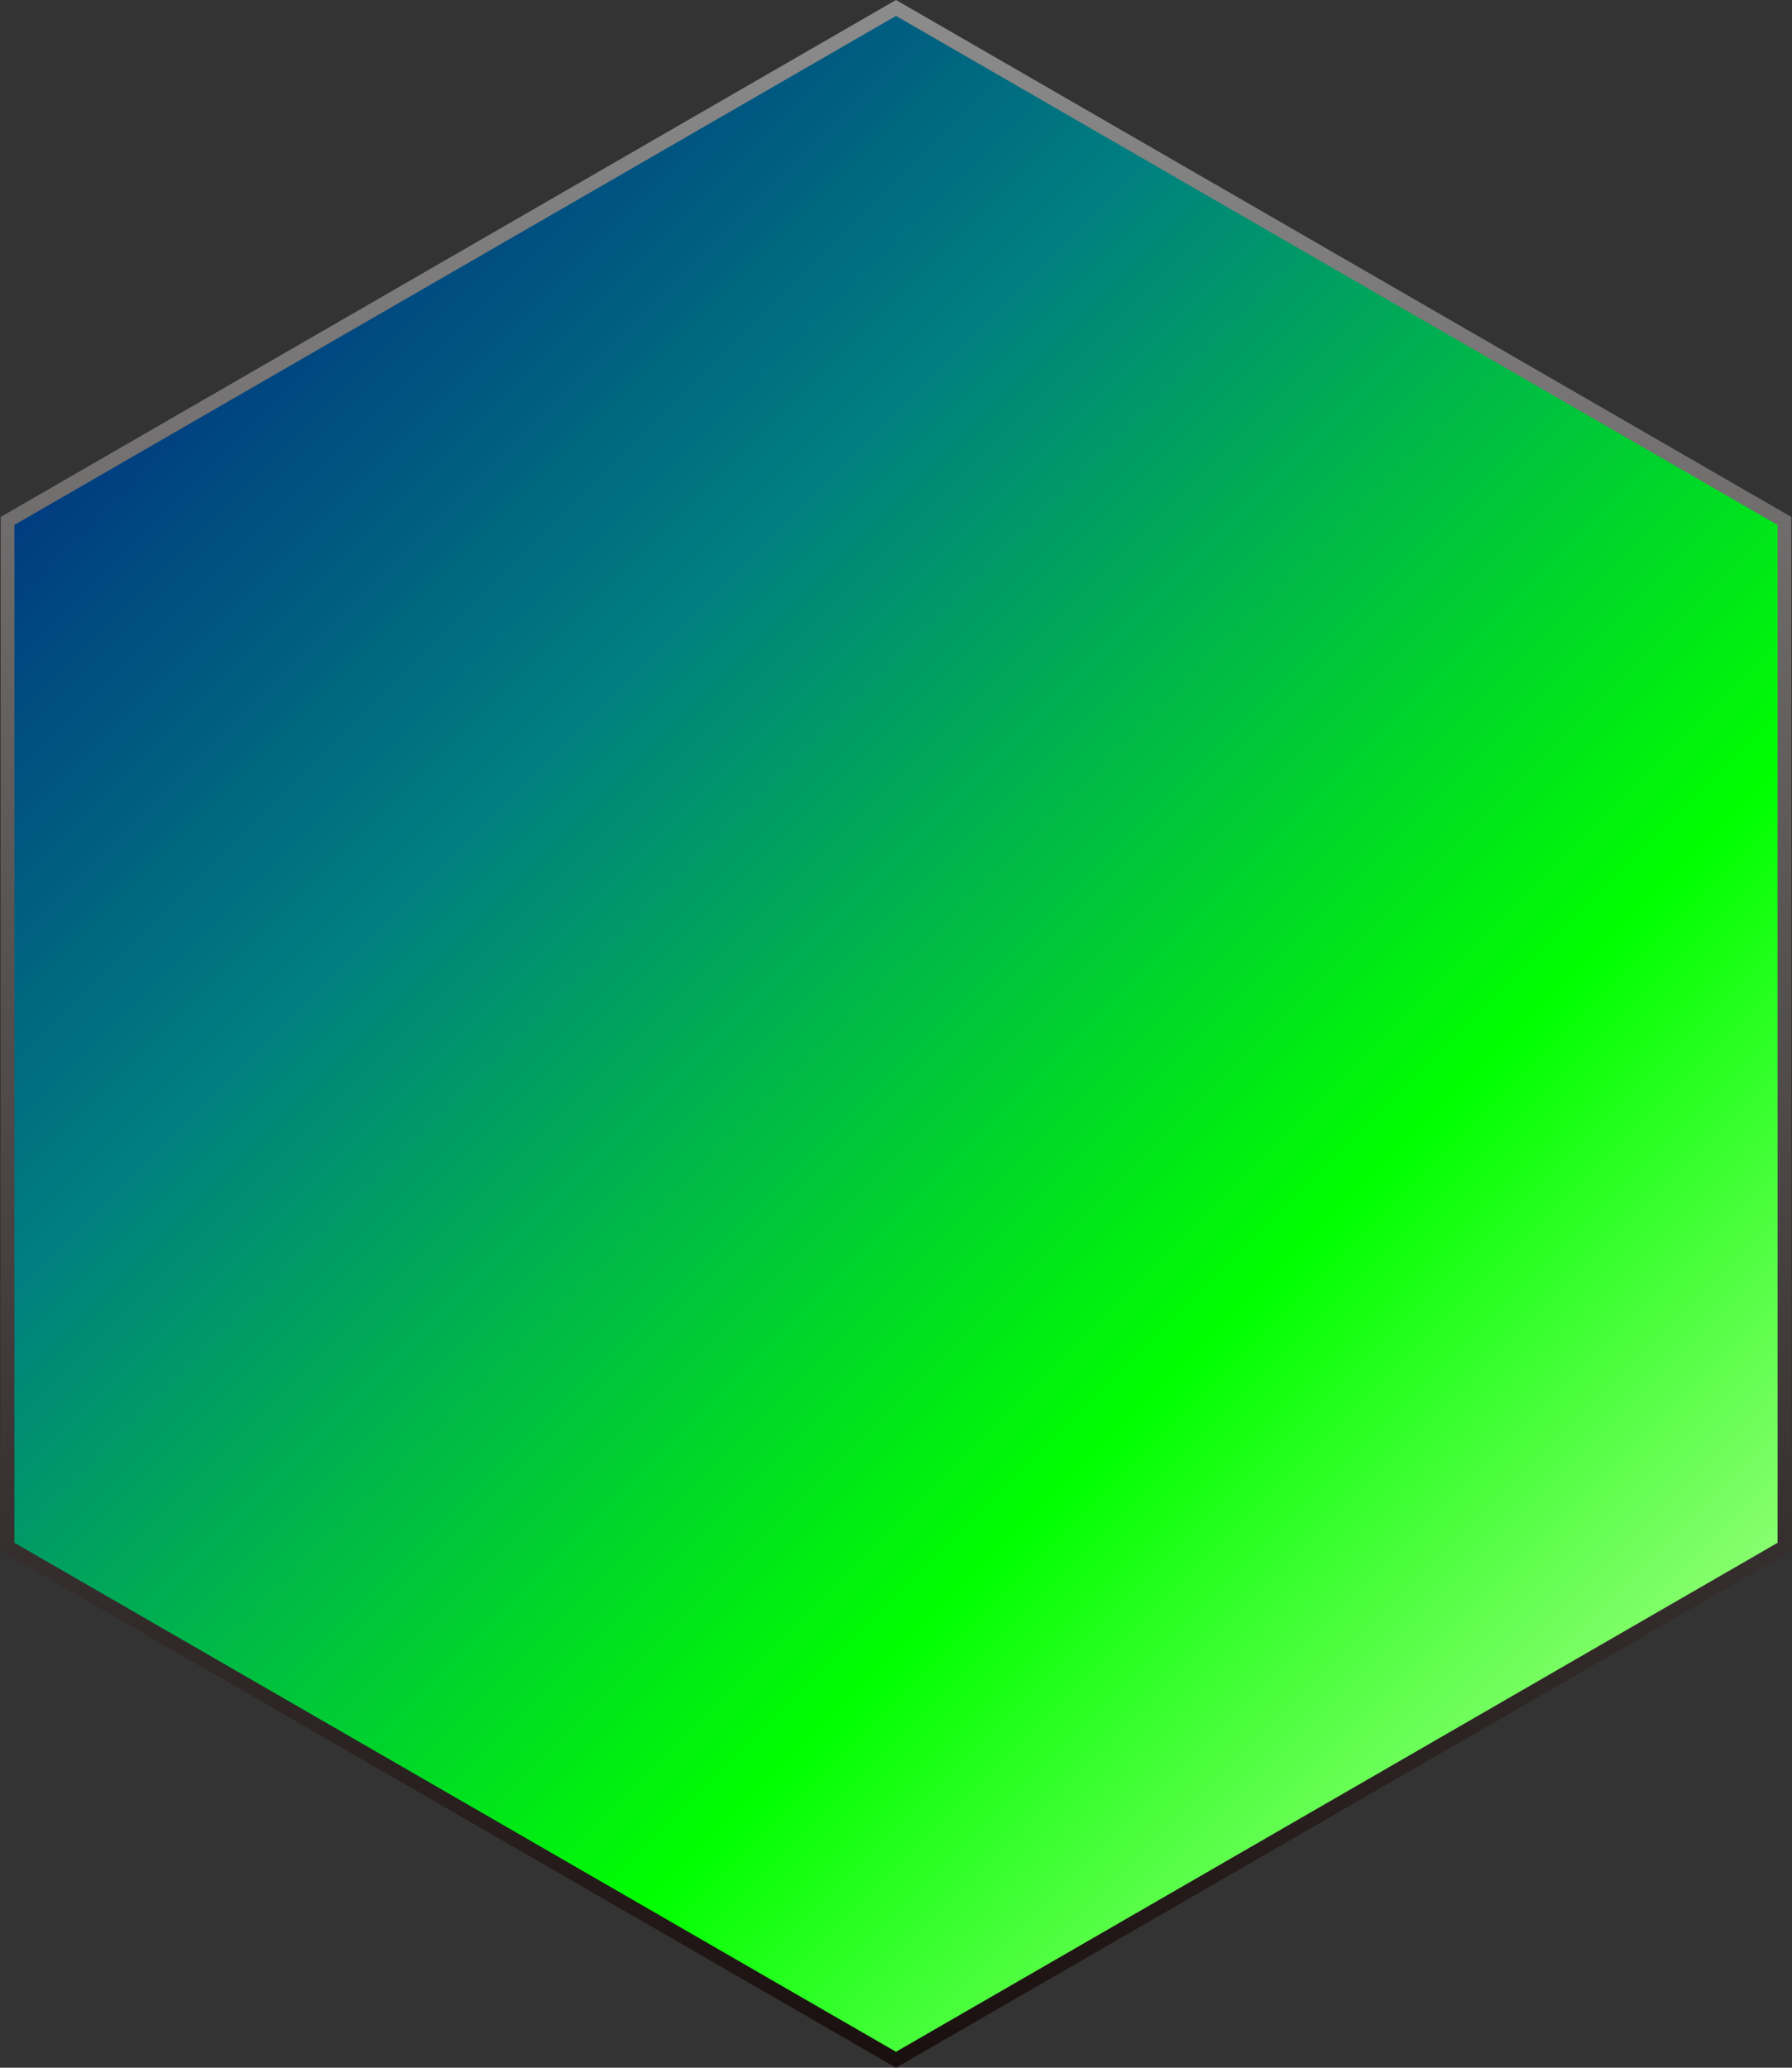 <svg width="65" height="75" viewBox="0 0 65 75" fill="none" xmlns="http://www.w3.org/2000/svg">
<rect x="0" y="0" width="65" height="75" fill="#333333" stroke="none"/>
<path d="M64.726 18.895V56.105L32.5 74.711L0.274 56.105V18.895L32.5 0.288L64.726 18.895Z" fill="url(#paint0_linear_48_4015)" stroke="url(#paint1_linear_48_4015)" stroke-width="0.5"/>
<defs>
<linearGradient id="paint0_linear_48_4015" x1="-5" y1="0" x2="70" y2="75" gradientUnits="userSpaceOnUse">
<stop stop-color="#000080"/>
<stop offset="0.35" stop-color="#008080"/>
<stop offset="0.65" stop-color="#00FF00"/>
<stop offset="1" stop-color="#FFFDD0"/>
</linearGradient>
<linearGradient id="paint1_linear_48_4015" x1="32.5" y1="0" x2="32.5" y2="75" gradientUnits="userSpaceOnUse">
<stop stop-color="#8C8C8C"/>
<stop offset="1" stop-color="#1A0F0F"/>
</linearGradient>
</defs>
</svg>
